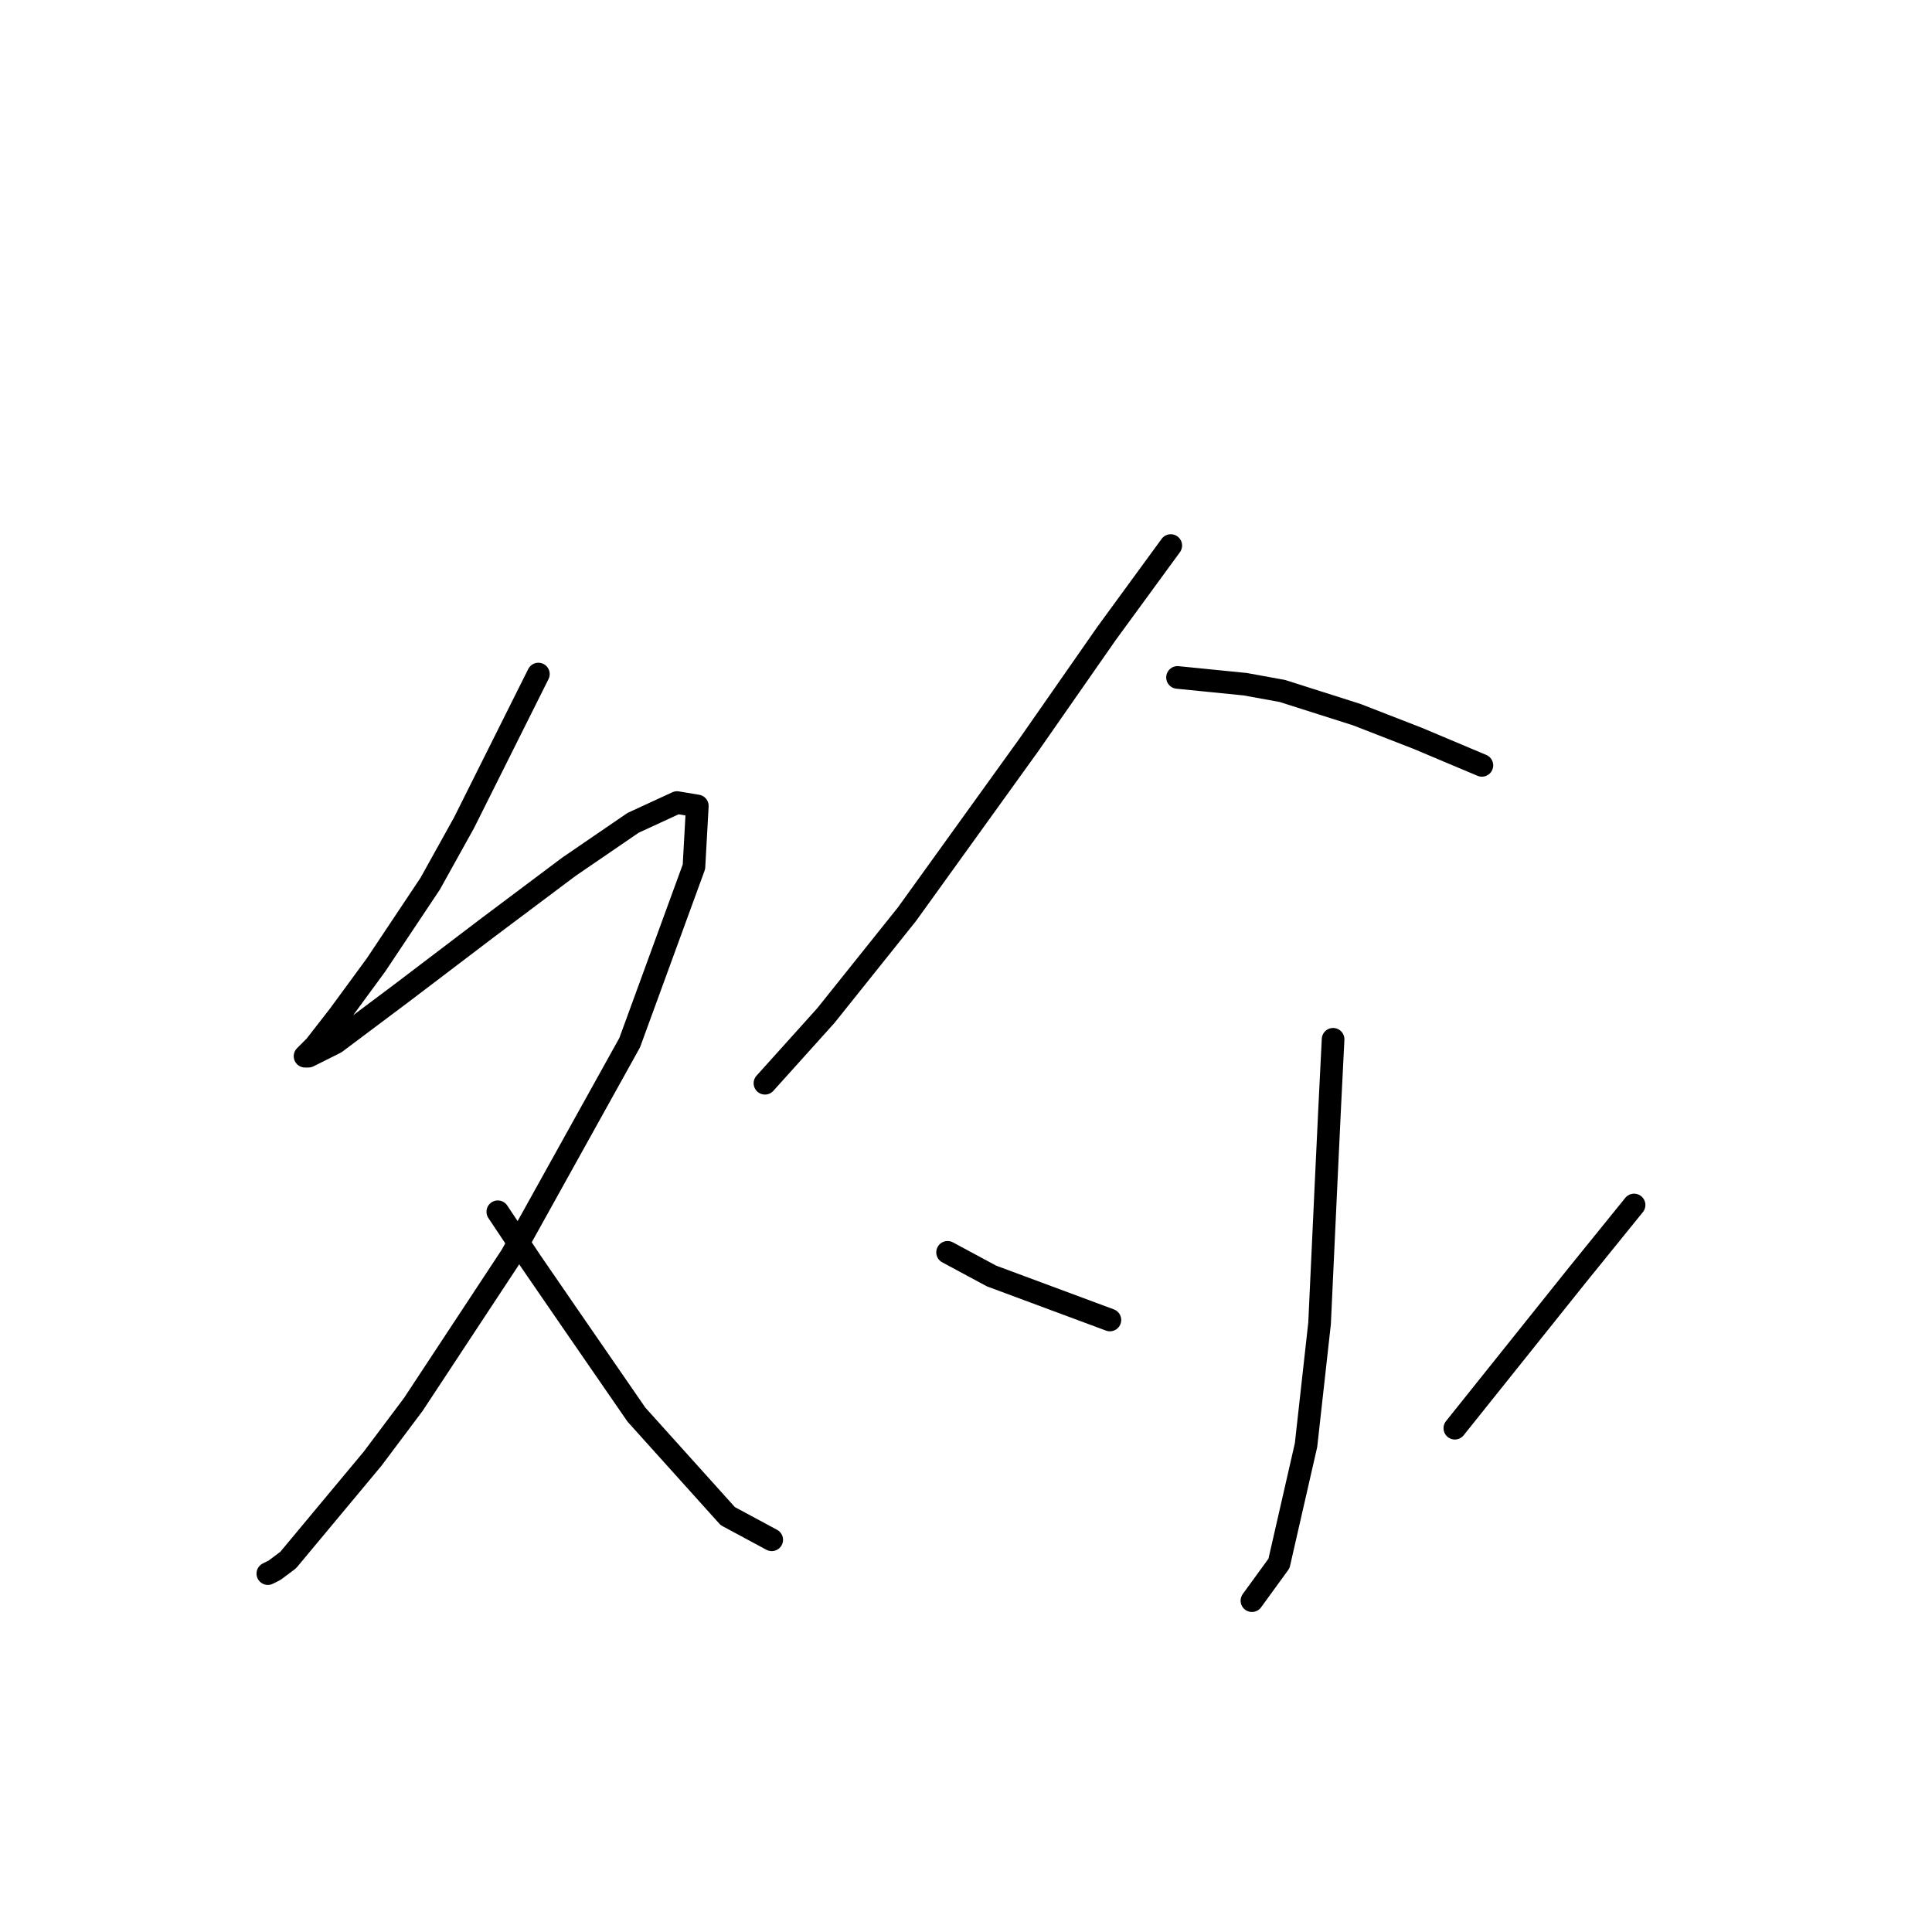<?xml version="1.0" standalone="no"?>
    <svg width="256" height="256" xmlns="http://www.w3.org/2000/svg" version="1.1">
    <polyline stroke="black" stroke-width="3" stroke-linecap="round" fill="transparent" stroke-linejoin="round" points="71.338 89.316 61.48 109.033 56.999 117.099 49.829 127.853 44.9 134.574 41.764 138.607 40.419 139.952 40.867 139.952 44.452 138.159 53.414 131.438 64.617 122.924 75.371 114.858 83.885 109.033 89.71 106.344 92.399 106.792 91.951 114.858 83.437 138.159 67.753 166.39 54.759 186.106 49.381 193.276 38.179 206.719 36.386 208.063 35.49 208.511 35.49 208.511 " />
        <polyline stroke="black" stroke-width="3" stroke-linecap="round" fill="transparent" stroke-linejoin="round" points="65.961 160.564 70.442 167.286 75.371 174.455 84.333 187.45 96.432 200.893 102.257 204.03 102.257 204.03 " />
        <polyline stroke="black" stroke-width="3" stroke-linecap="round" fill="transparent" stroke-linejoin="round" points="155.133 72.288 146.619 83.939 136.313 98.726 120.181 121.131 109.427 134.574 101.361 143.536 101.361 143.536 " />
        <polyline stroke="black" stroke-width="3" stroke-linecap="round" fill="transparent" stroke-linejoin="round" points="156.029 89.764 160.51 90.212 164.991 90.661 169.92 91.557 179.779 94.694 187.844 97.83 196.358 101.415 196.358 101.415 " />
        <polyline stroke="black" stroke-width="3" stroke-linecap="round" fill="transparent" stroke-linejoin="round" points="176.642 137.711 176.194 146.673 175.746 156.083 174.85 175.352 173.057 191.483 169.472 207.167 165.888 212.096 165.888 212.096 " />
        <polyline stroke="black" stroke-width="3" stroke-linecap="round" fill="transparent" stroke-linejoin="round" points="125.558 165.942 131.384 169.078 147.067 174.904 147.067 174.904 " />
        <polyline stroke="black" stroke-width="3" stroke-linecap="round" fill="transparent" stroke-linejoin="round" points="216.523 159.668 208.905 169.078 192.774 189.243 192.774 189.243 " />
        </svg>